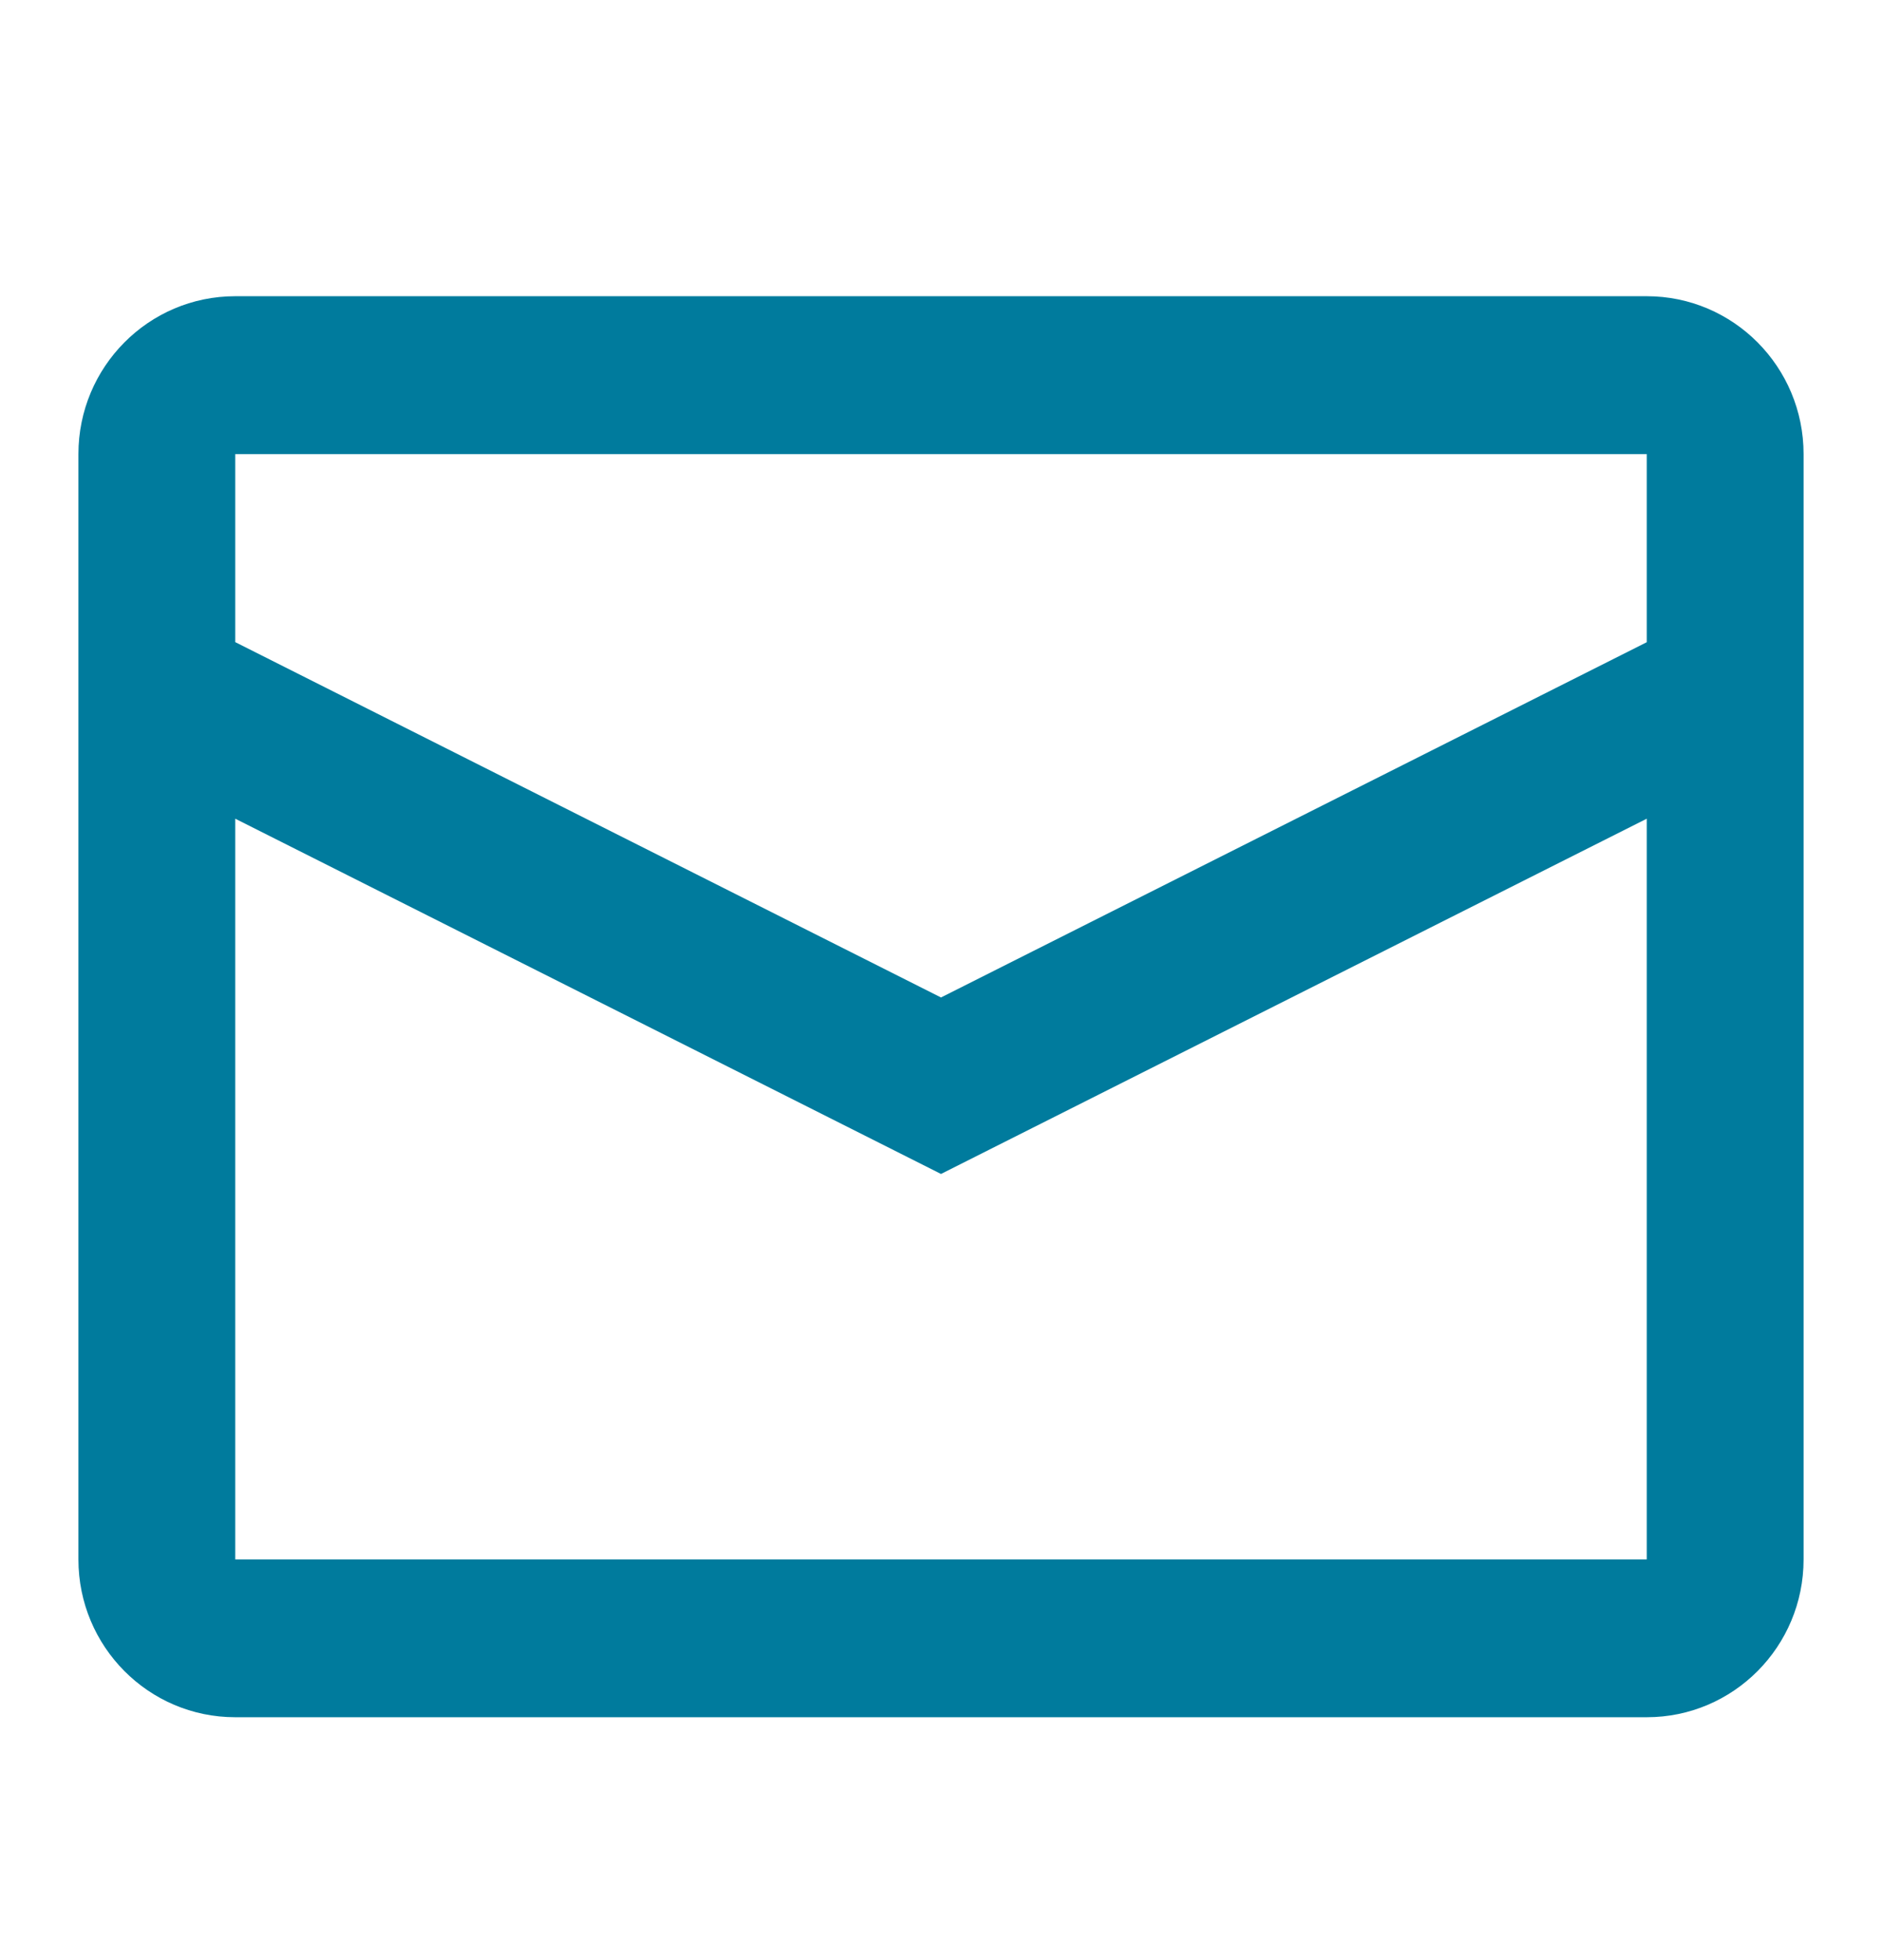 <svg width="24" height="25" viewBox="0 0 24 25" fill="none" xmlns="http://www.w3.org/2000/svg">
<g id="24 / basic / mail">
<path id="icon" fill-rule="evenodd" clip-rule="evenodd" d="M3 3.778H21C22.105 3.778 23 4.68 23 5.792V19.889C23 21.001 22.105 21.902 21 21.902H3C1.895 21.902 1 21.001 1 19.889V5.792C1 4.68 1.895 3.778 3 3.778ZM3 10.442V19.889H21V10.442L12 14.973L3 10.442ZM3 8.19L12 12.722L21 8.191V5.792H3V8.19Z" fill="#007B9D"/>
</g>
</svg>
